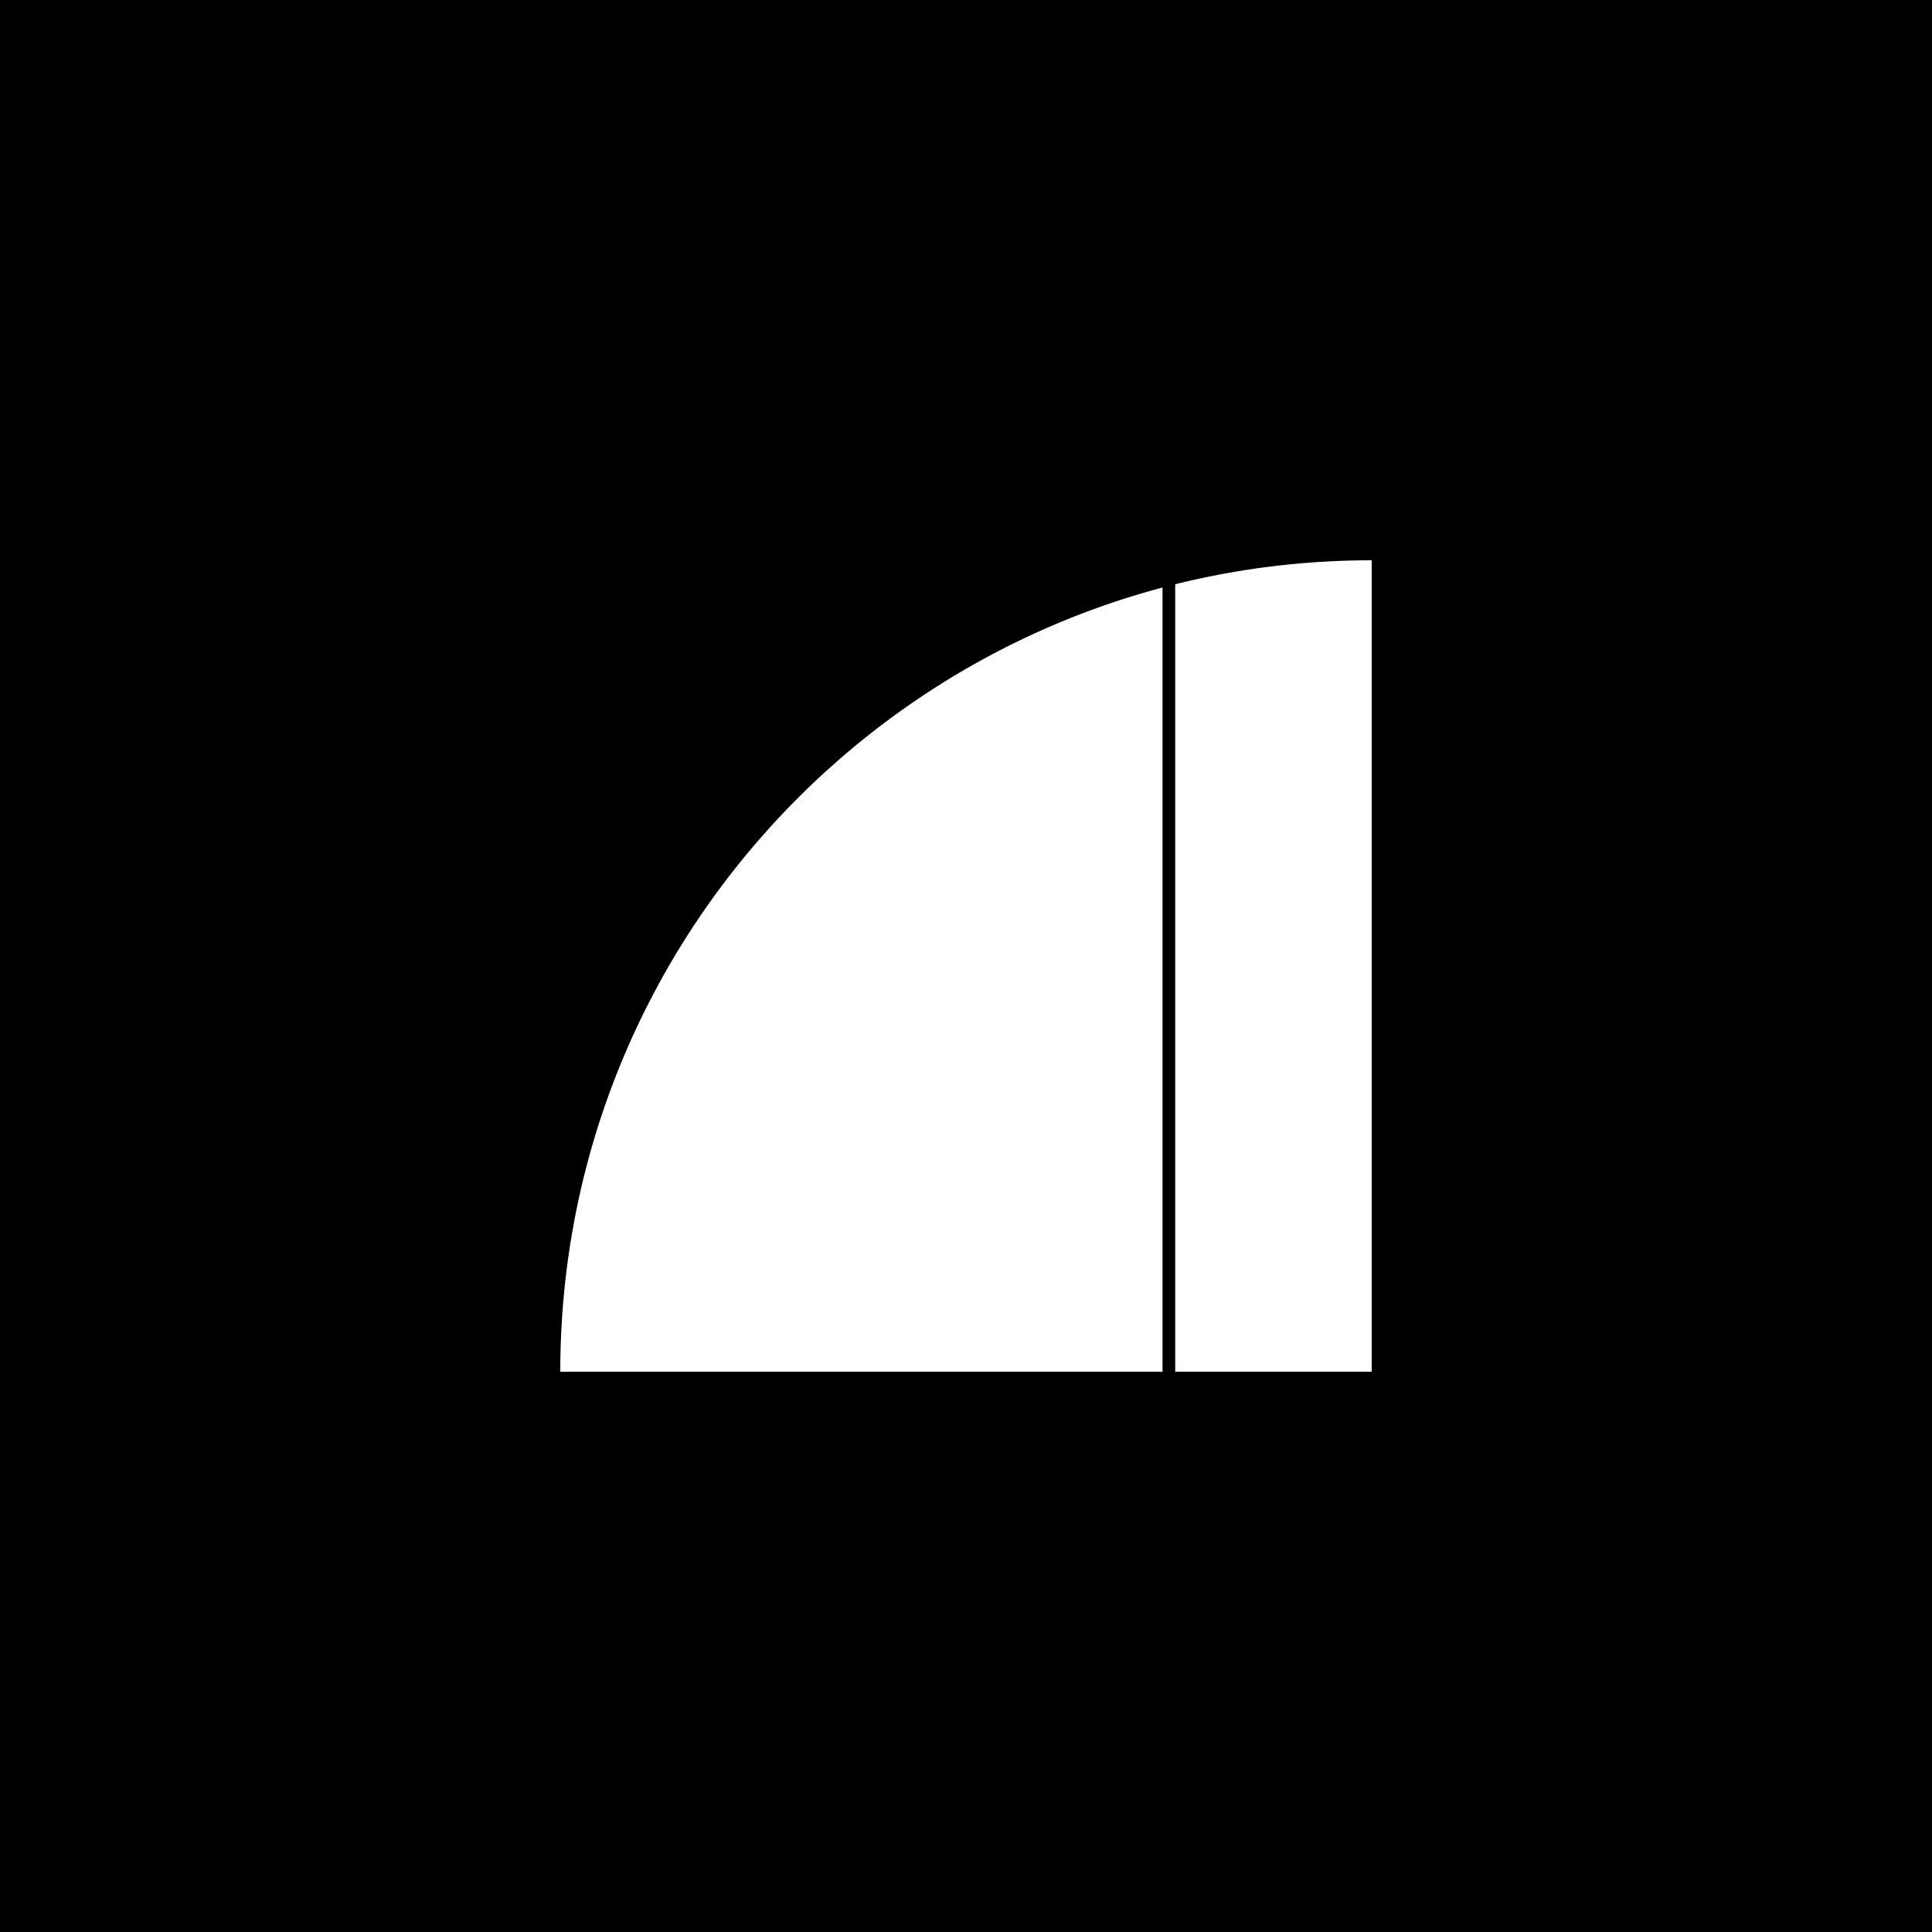 <svg width='128' height='128'  version='1.1' xmlns='http://www.w3.org/2000/svg'>
        <rect width='128' height='128' x='0' y='0' fill='#000000' >
      
      </rect> <g transform='matrix(0.42,0,0,0.42,37.12,37.12)' >
         <g >
         <g transform='matrix(-1,1.2246467991473532e-16,-1.2246467991473532e-16,-1,128,128)' fill='#fff' >
         <g transform='matrix(-1.8369702788777518e-16,-1,1,-1.8369702788777518e-16,0,128)' >
         <path d='M 0 0 L 128 0 L 128 128 C 57.308 128 0 70.692 0 0 Z' fill-rule='NONZERO' >
      
      </path>
      </g>
      </g>
      </g> <g >
         <g transform='matrix(1,0,0,1,0,0)' fill='#000000' >
         <g transform='matrix(6.123234262925839e-17,1,-1,6.123234262925839e-17,97,0)' >
         <path d='M 128 2 L 0 2 L 0 0 L 128 0 L 128 2 Z' fill-rule='EVENODD' >
      
      </path>
      </g>
      </g>
      </g>
      </g>
      </svg>
